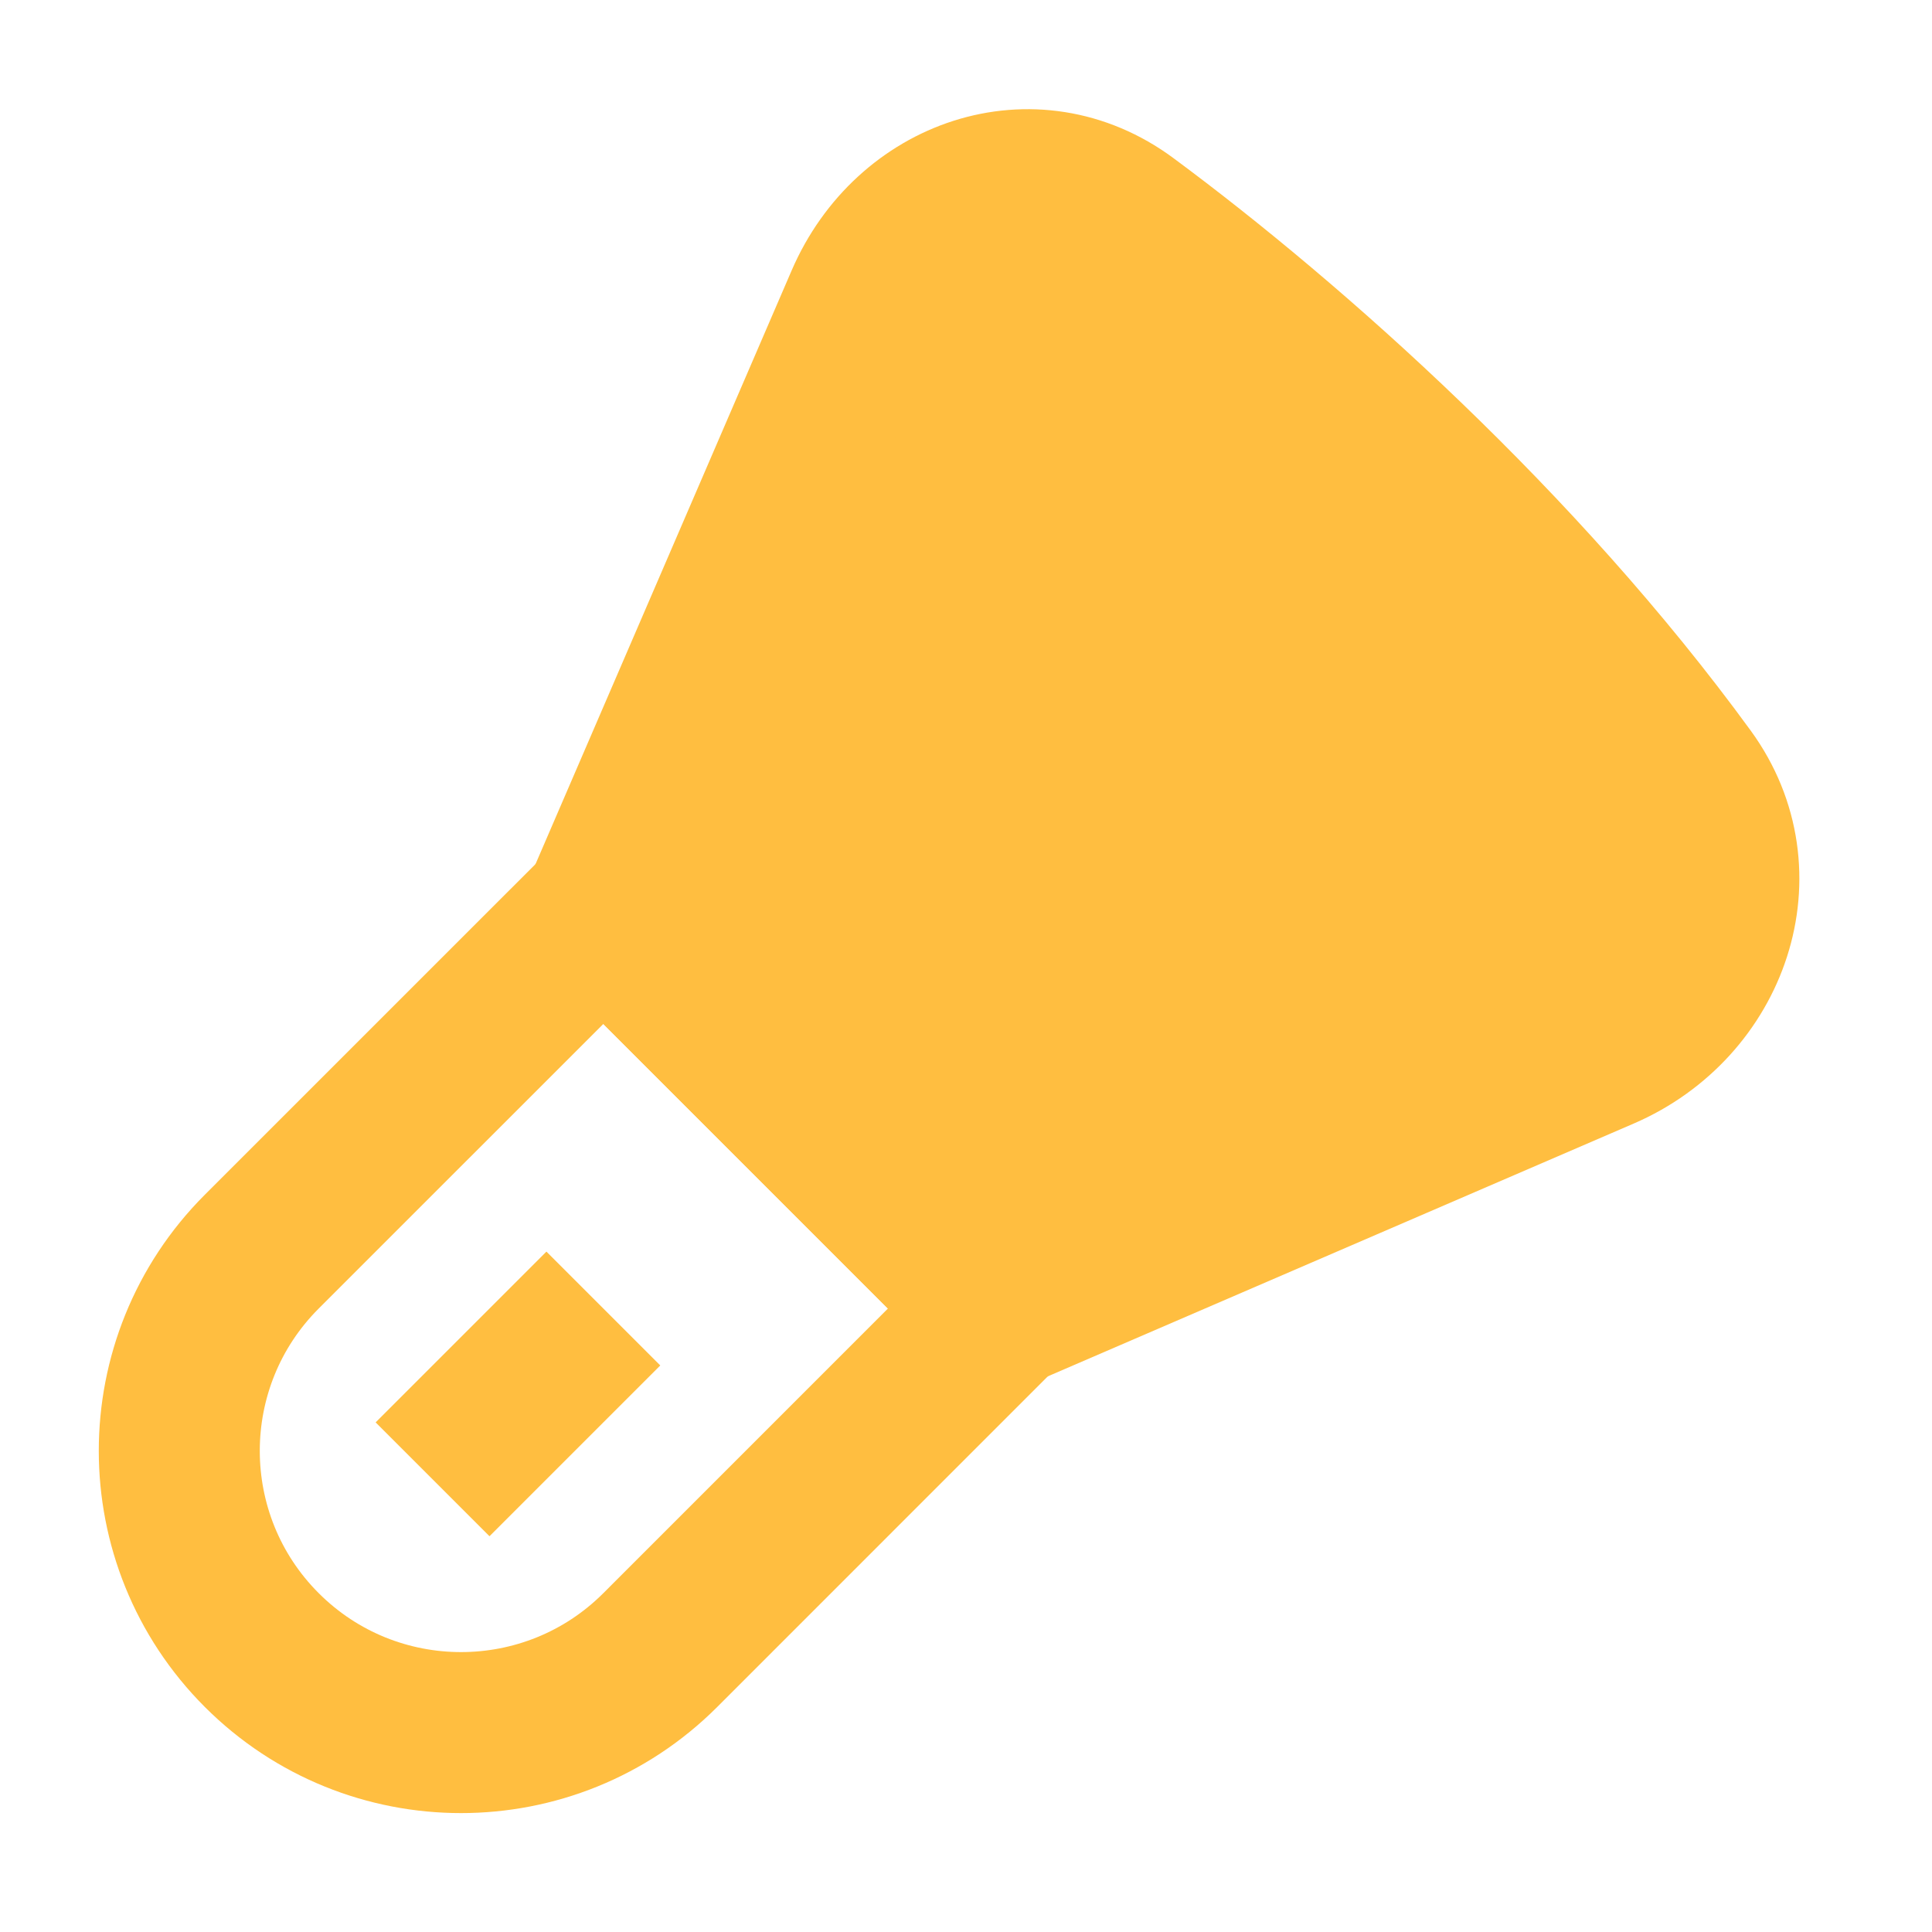 <?xml version="1.0" encoding="UTF-8"?><svg width="24" height="24" viewBox="0 0 48 48" fill="none" xmlns="http://www.w3.org/2000/svg"><path d="M14.99 22.611L24.889 32.51" stroke="#ffbe40" stroke-width="4" stroke-linecap="butt" stroke-linejoin="bevel"/><path d="M14.99 22.611L6.504 31.096C3.771 33.83 3.771 38.262 6.504 40.996V40.996C9.238 43.729 13.67 43.729 16.404 40.996L24.889 32.51" stroke="#ffbe40" stroke-width="4" stroke-linecap="butt" stroke-linejoin="bevel"/><path d="M14.99 32.51L10.747 36.753" stroke="#ffbe40" stroke-width="4" stroke-linecap="butt" stroke-linejoin="bevel"/><path d="M24.889 32.51L39.797 26.078C42.484 24.918 43.605 21.699 41.882 19.333C37.718 13.616 32.105 8.603 27.964 5.536C25.674 3.84 22.634 4.895 21.505 7.511L14.99 22.611L24.889 32.51Z" fill="#ffbe40" stroke="#ffbe40" stroke-width="4" stroke-linecap="butt" stroke-linejoin="bevel"/></svg>